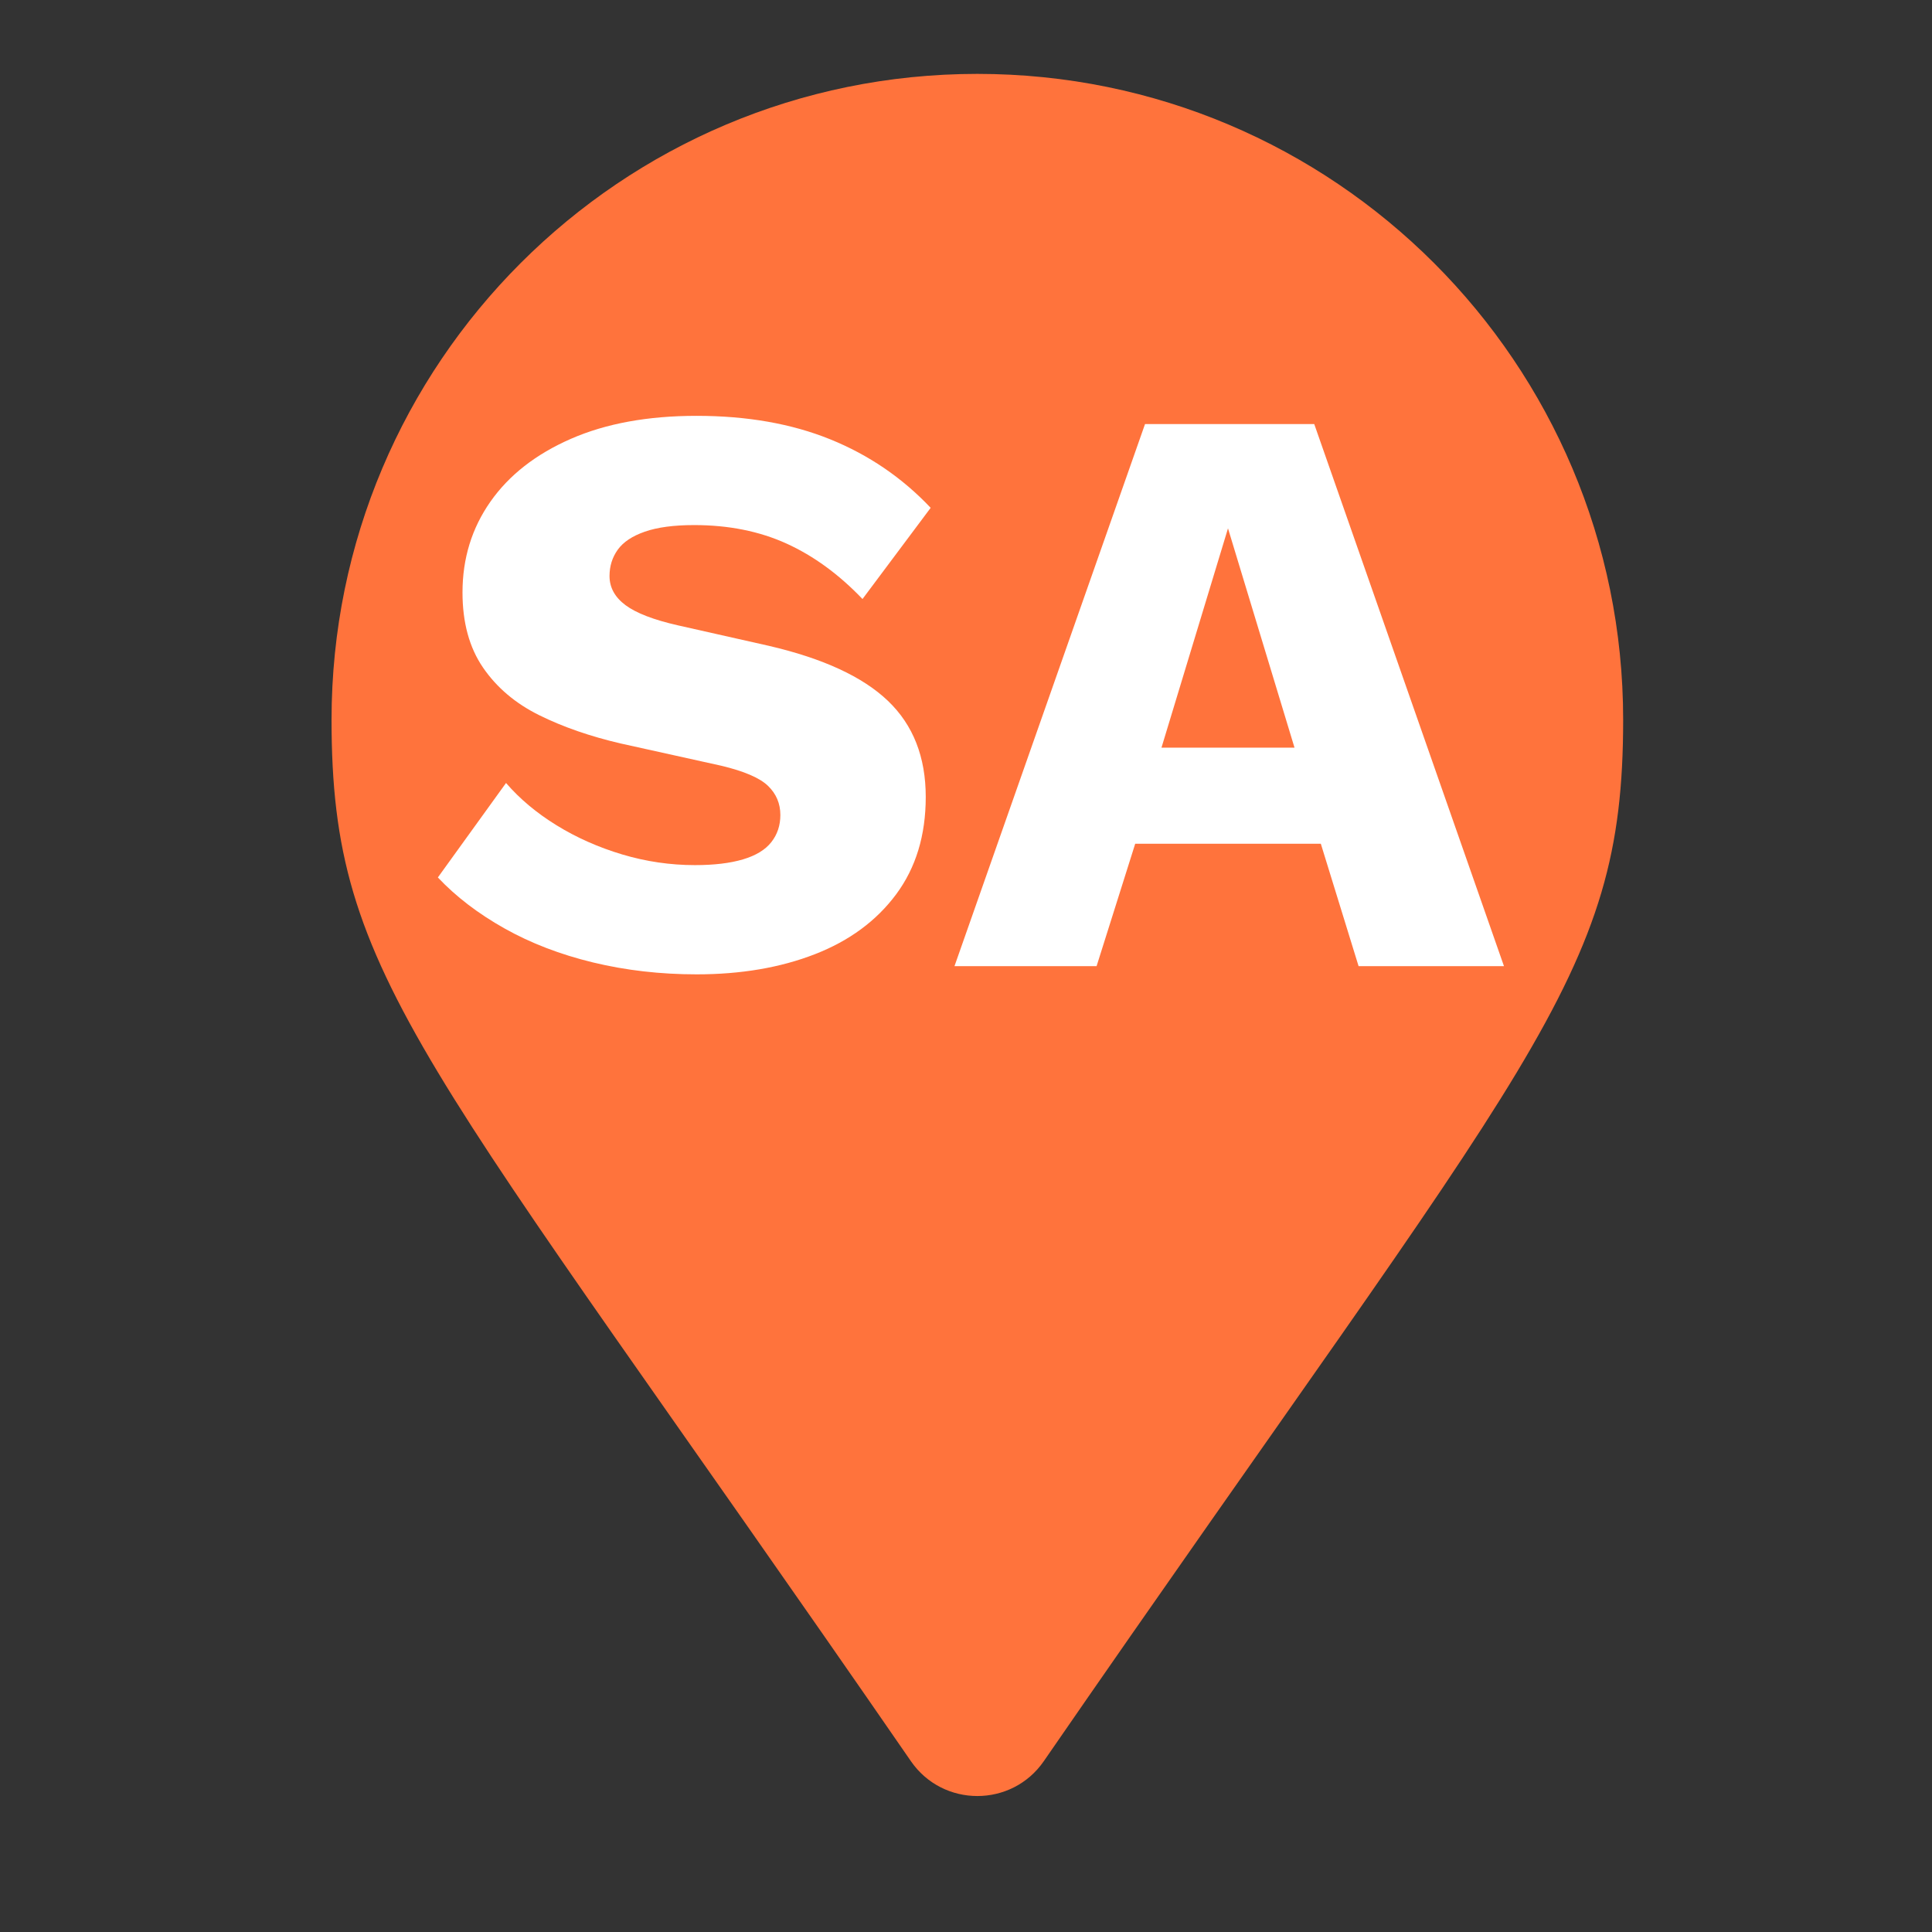 <svg xmlns="http://www.w3.org/2000/svg" xmlns:xlink="http://www.w3.org/1999/xlink" width="1080" zoomAndPan="magnify" viewBox="0 0 810 810" height="1080" preserveAspectRatio="xMidYMid meet" version="1.0"><rect x="0" y="0" width="810" height="810" fill="#333333" stroke="none"/><defs><g/><clipPath id="18be697093"><path d="M 139 30.977 L 681 30.977 L 681 753 L 139 753 Z M 139 30.977 " clip-rule="nonzero"/></clipPath></defs><g clip-path="url(#18be697093)"><path fill="#ff733c" d="M 381.934 738.426 C 177.035 441.387 139.004 410.902 139.004 301.734 C 139.004 152.199 260.227 30.977 409.762 30.977 C 559.297 30.977 680.516 152.199 680.516 301.734 C 680.516 410.902 642.484 441.387 437.586 738.426 C 424.141 757.852 395.379 757.848 381.934 738.426 Z M 381.934 738.426 " fill-opacity="1" fill-rule="nonzero"/></g><g fill="#ffffff" fill-opacity="1"><g transform="translate(178.061, 405.063)"><g><path d="M 113.984 -230.719 C 135.098 -230.719 153.75 -227.445 169.938 -220.906 C 186.125 -214.363 200.188 -204.781 212.125 -192.156 L 183.547 -153.922 C 173.672 -164.254 163.051 -172.004 151.688 -177.172 C 140.32 -182.336 127.41 -184.922 112.953 -184.922 C 104.453 -184.922 97.562 -184 92.281 -182.156 C 87.008 -180.32 83.223 -177.797 80.922 -174.578 C 78.629 -171.367 77.484 -167.703 77.484 -163.578 C 77.484 -158.754 79.719 -154.676 84.188 -151.344 C 88.664 -148.02 95.957 -145.207 106.062 -142.906 L 144.281 -134.297 C 167.008 -129.016 183.656 -121.32 194.219 -111.219 C 204.781 -101.125 210.062 -87.695 210.062 -70.938 C 210.062 -54.863 205.926 -41.258 197.656 -30.125 C 189.395 -19 178.031 -10.625 163.562 -5 C 149.102 0.625 132.578 3.438 113.984 3.438 C 98.828 3.438 84.363 1.773 70.594 -1.547 C 56.82 -4.879 44.426 -9.645 33.406 -15.844 C 22.383 -22.039 13.086 -29.156 5.516 -37.188 L 34.094 -76.797 C 39.832 -70.141 46.891 -64.227 55.266 -59.062 C 63.648 -53.895 72.832 -49.816 82.812 -46.828 C 92.801 -43.848 102.961 -42.359 113.297 -42.359 C 121.328 -42.359 128.039 -43.16 133.438 -44.766 C 138.832 -46.367 142.789 -48.773 145.312 -51.984 C 147.844 -55.203 149.109 -58.992 149.109 -63.359 C 149.109 -68.18 147.383 -72.254 143.938 -75.578 C 140.5 -78.91 133.957 -81.727 124.312 -84.031 L 82.297 -93.328 C 69.441 -96.305 58.02 -100.266 48.031 -105.203 C 38.051 -110.141 30.191 -116.797 24.453 -125.172 C 18.711 -133.555 15.844 -144.062 15.844 -156.688 C 15.844 -170.914 19.742 -183.598 27.547 -194.734 C 35.348 -205.867 46.594 -214.648 61.281 -221.078 C 75.977 -227.504 93.547 -230.719 113.984 -230.719 Z M 113.984 -230.719 "/></g></g></g><g fill="#ffffff" fill-opacity="1"><g transform="translate(398.796, 405.063)"><g><path d="M 231.75 0 L 170.797 0 L 154.969 -51.312 L 77.141 -51.312 L 60.953 0 L 1.375 0 L 81.266 -227.281 L 152.203 -227.281 Z M 88.156 -91.594 L 143.938 -91.594 L 116.047 -183.547 Z M 88.156 -91.594 "/></g></g></g></svg>